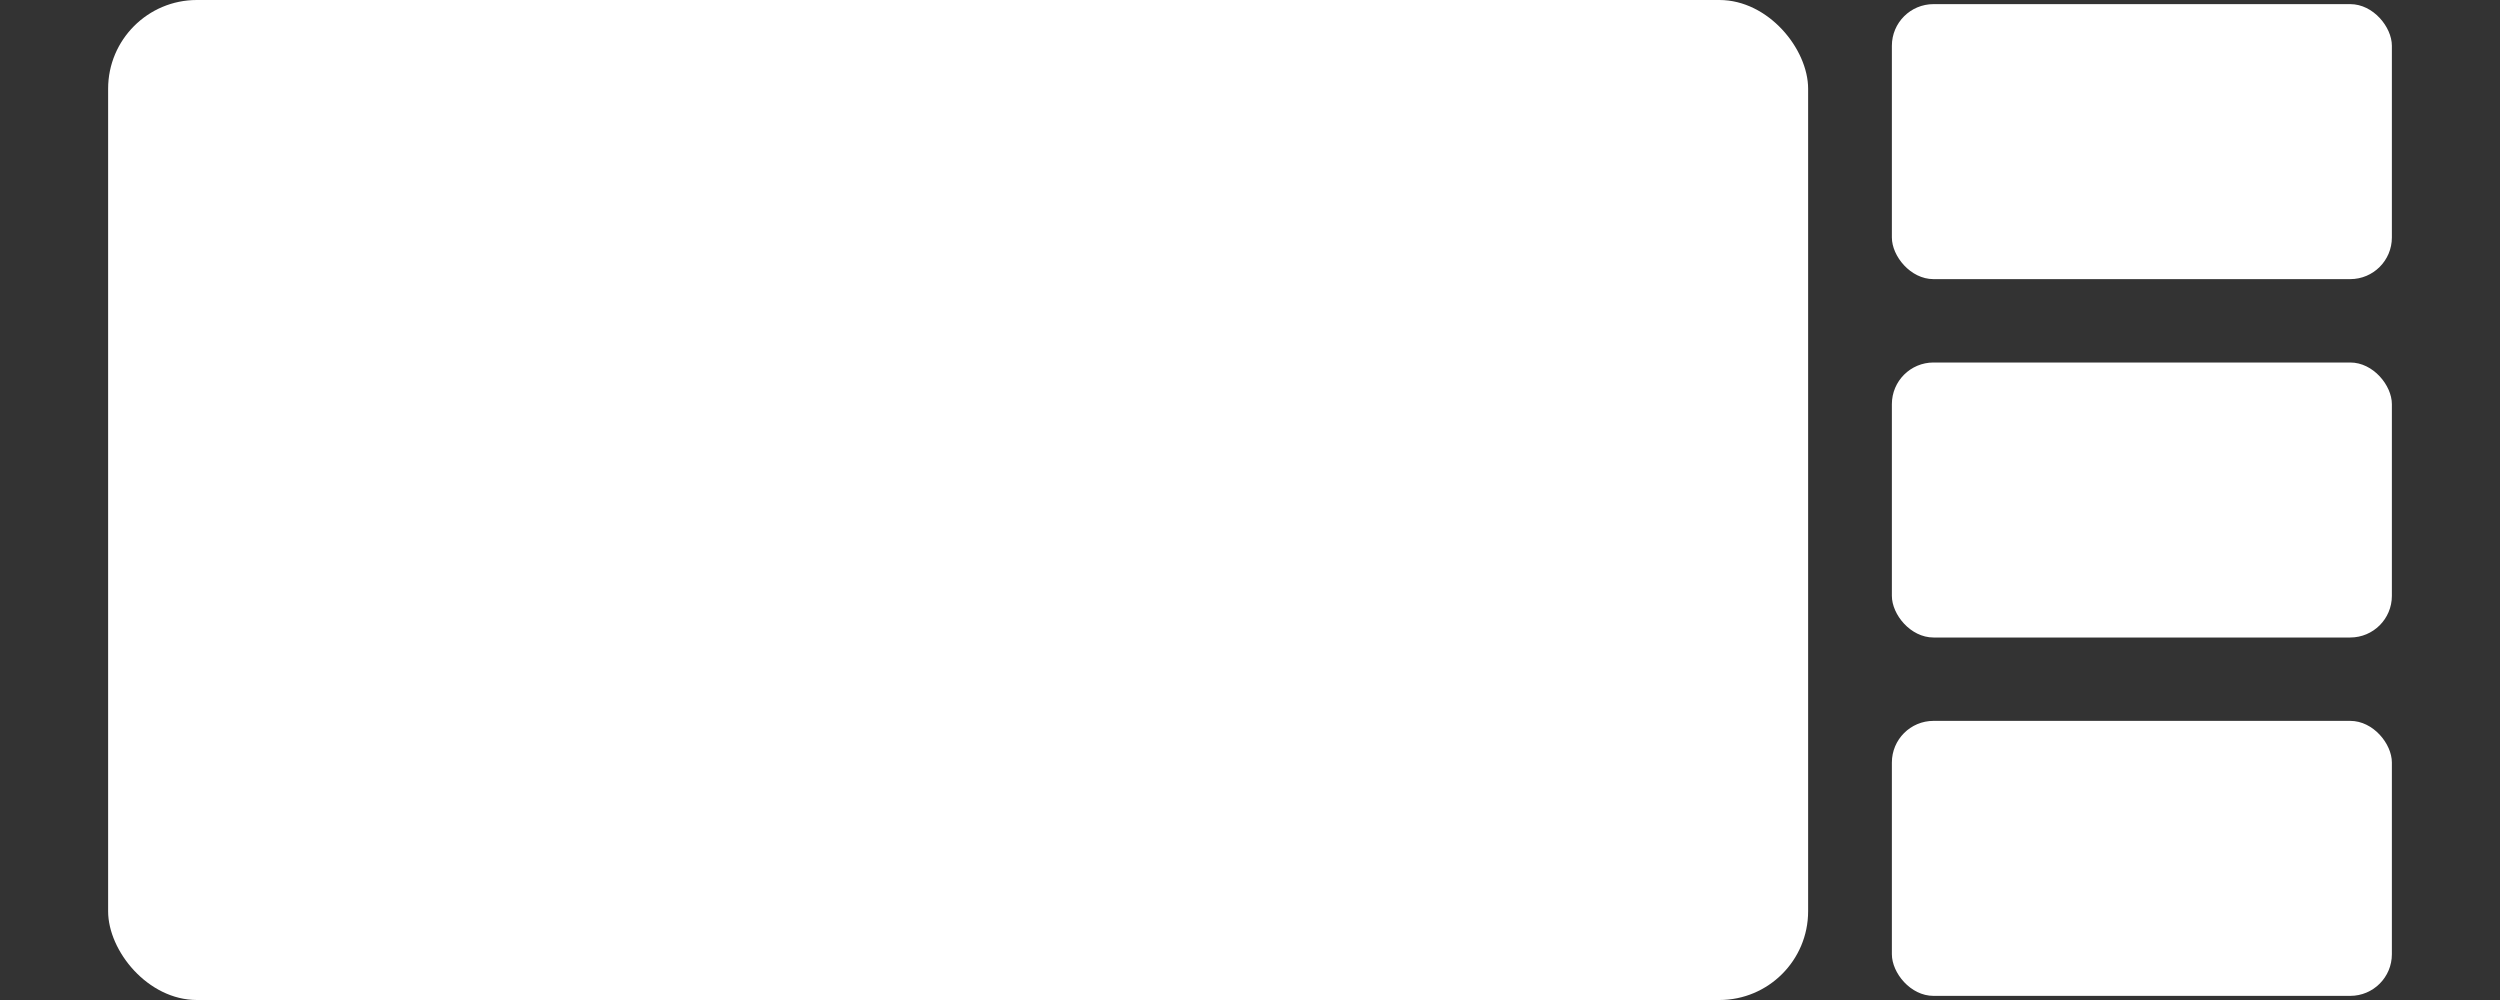 <svg width="20" height="8" viewBox="0 0 20 8" fill="none" xmlns="http://www.w3.org/2000/svg">
<rect x="0" y="0" width="20" height="8" fill="#333333" stroke="none"/>
<rect x="0.865" width="13.6" height="8" rx="0.71" fill="white"/>
<rect x="15.135" y="0.033" width="4" height="2.2" rx="0.333" fill="white"/>
<rect x="15.135" y="2.9" width="4" height="2.2" rx="0.333" fill="white"/>
<rect x="15.135" y="5.767" width="4" height="2.2" rx="0.333" fill="white"/>
</svg>
